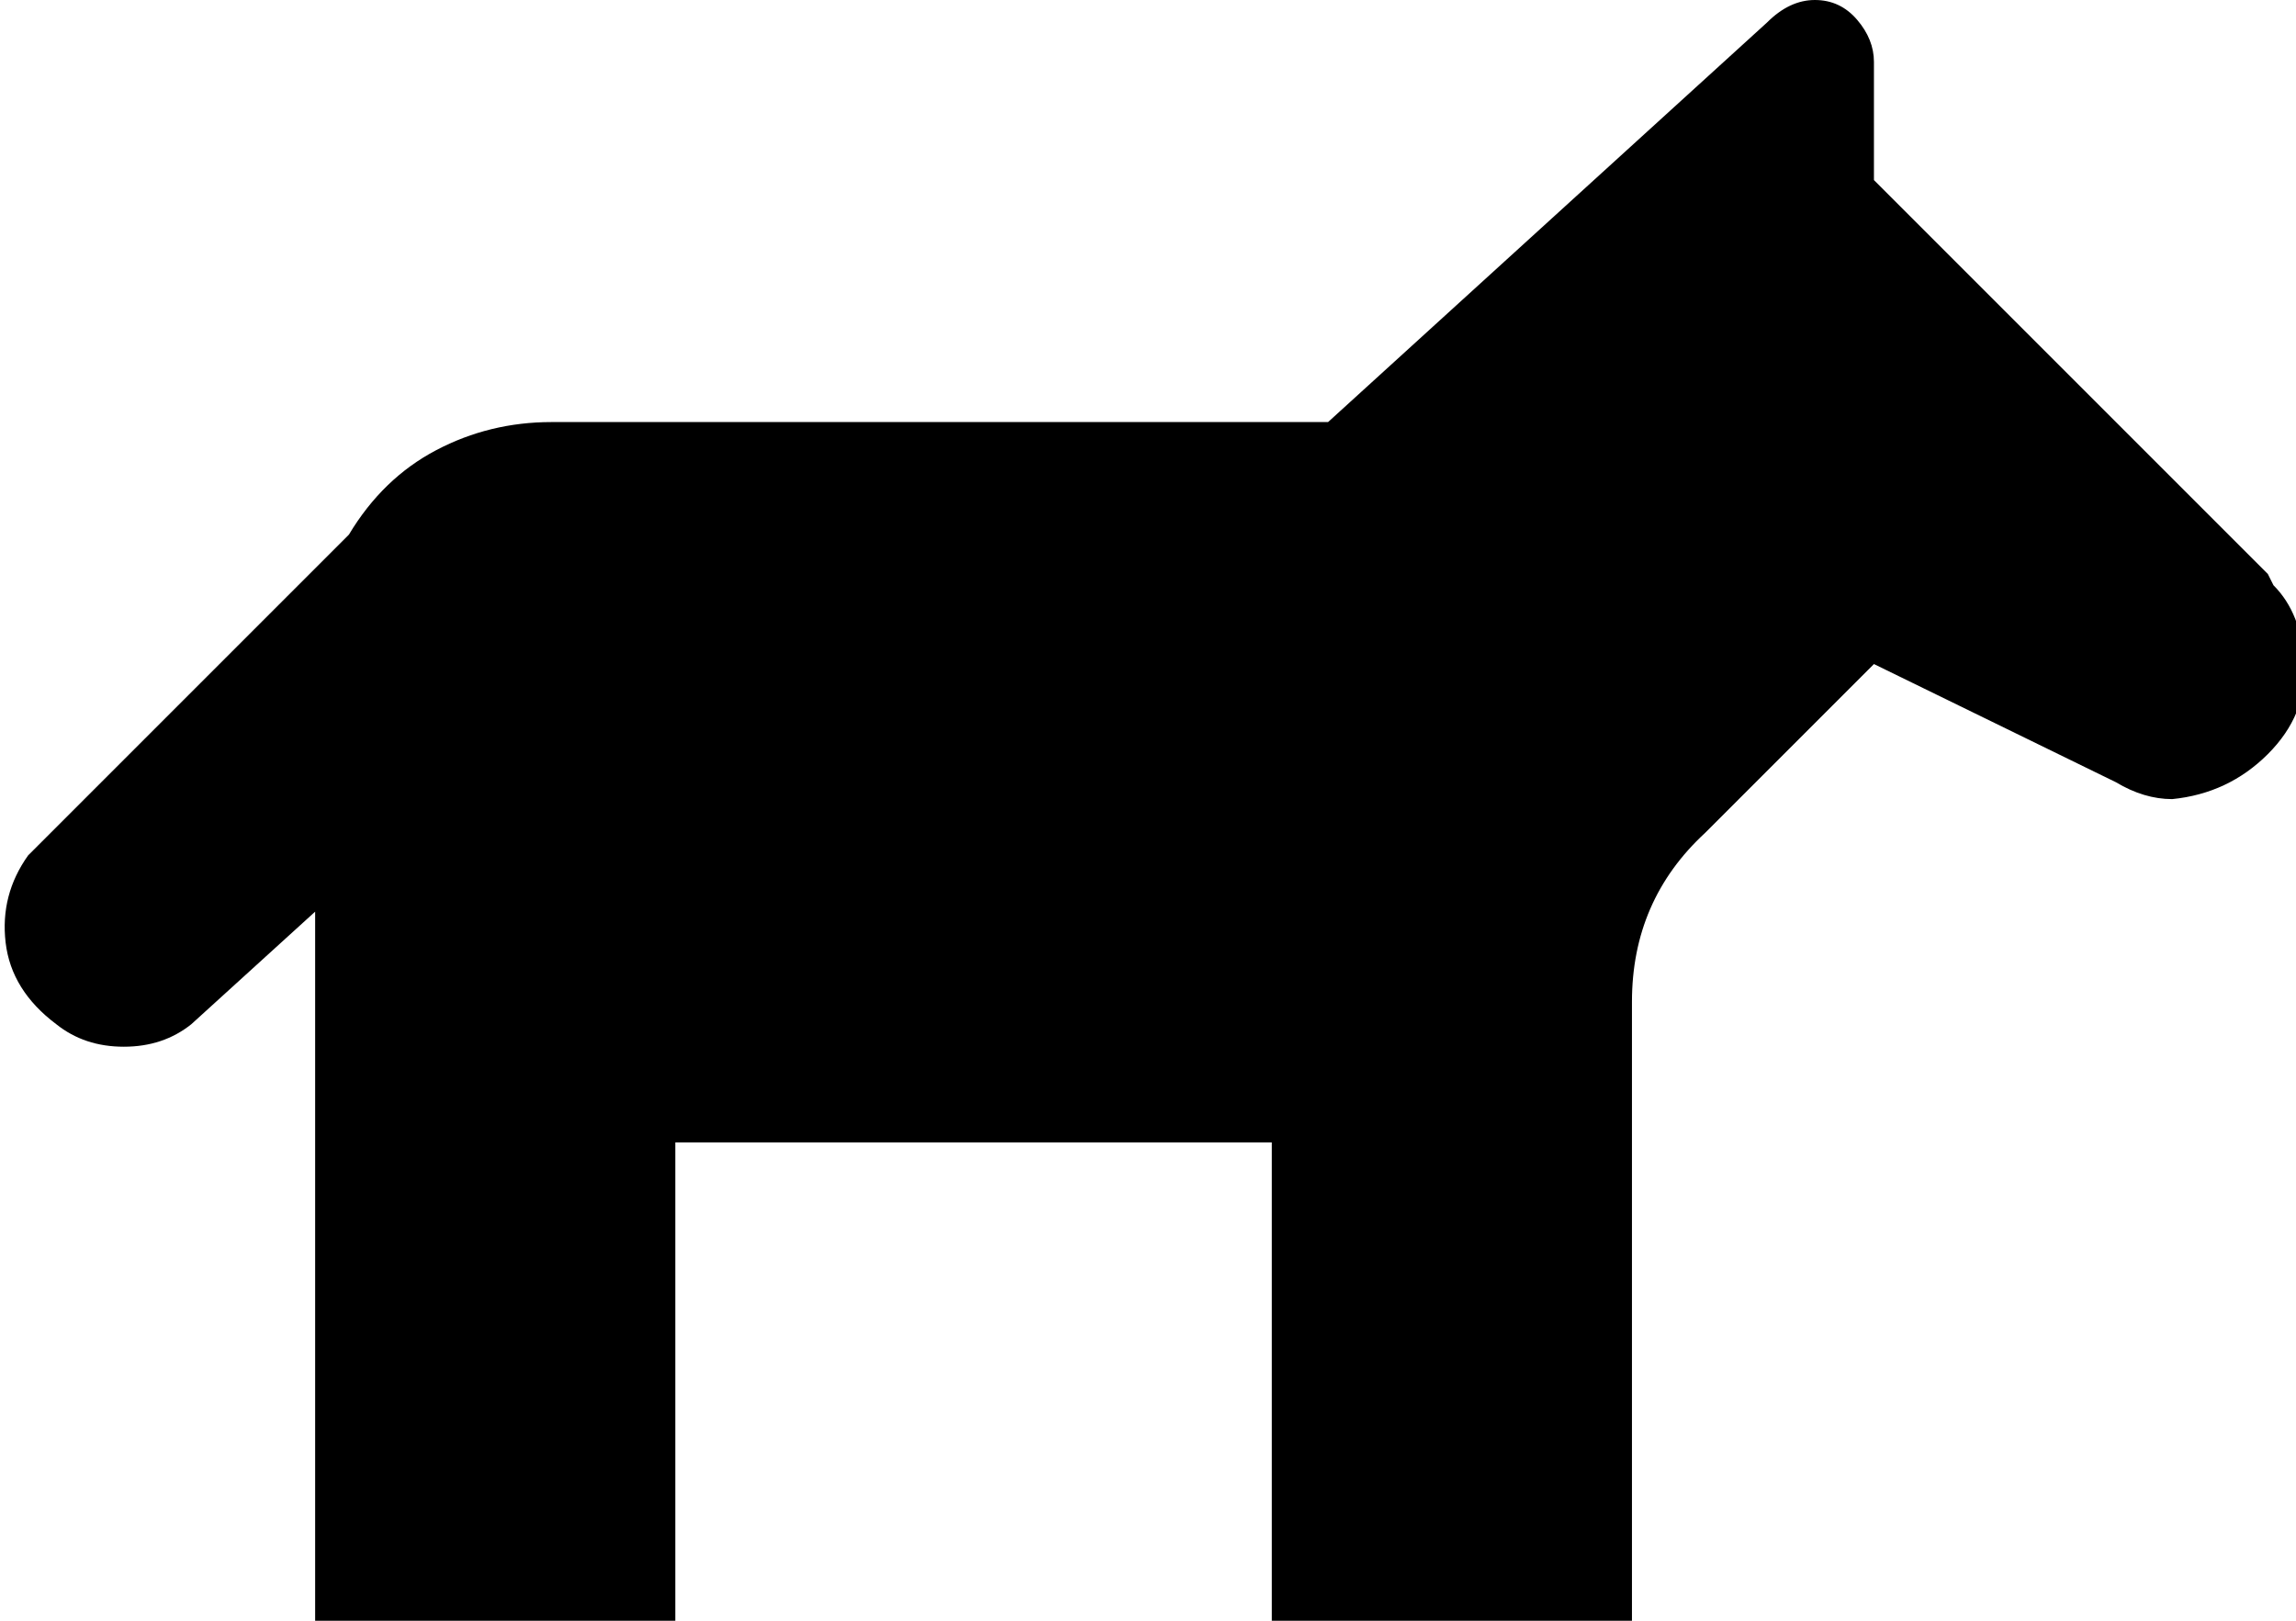 <svg xmlns="http://www.w3.org/2000/svg" viewBox="51 43 408 288">
      <g transform="scale(1 -1) translate(0 -374)">
        <path d="M455 227 454 229 384 299V320Q384 324 381.0 327.5Q378 331 373.5 331.0Q369 331 365 327L287 256H149Q138 256 128.5 251.0Q119 246 113 236L56 179Q51 172 52.0 163.5Q53 155 61 149Q66 145 73.0 145.0Q80 145 85 149L107 169V43H171V128H277V43H341V153Q341 171 354 183L384 213L427 192Q432 189 437 189Q447 190 454.0 197.0Q461 204 460.5 213.0Q460 222 455 227Z" />
      </g>
    </svg>